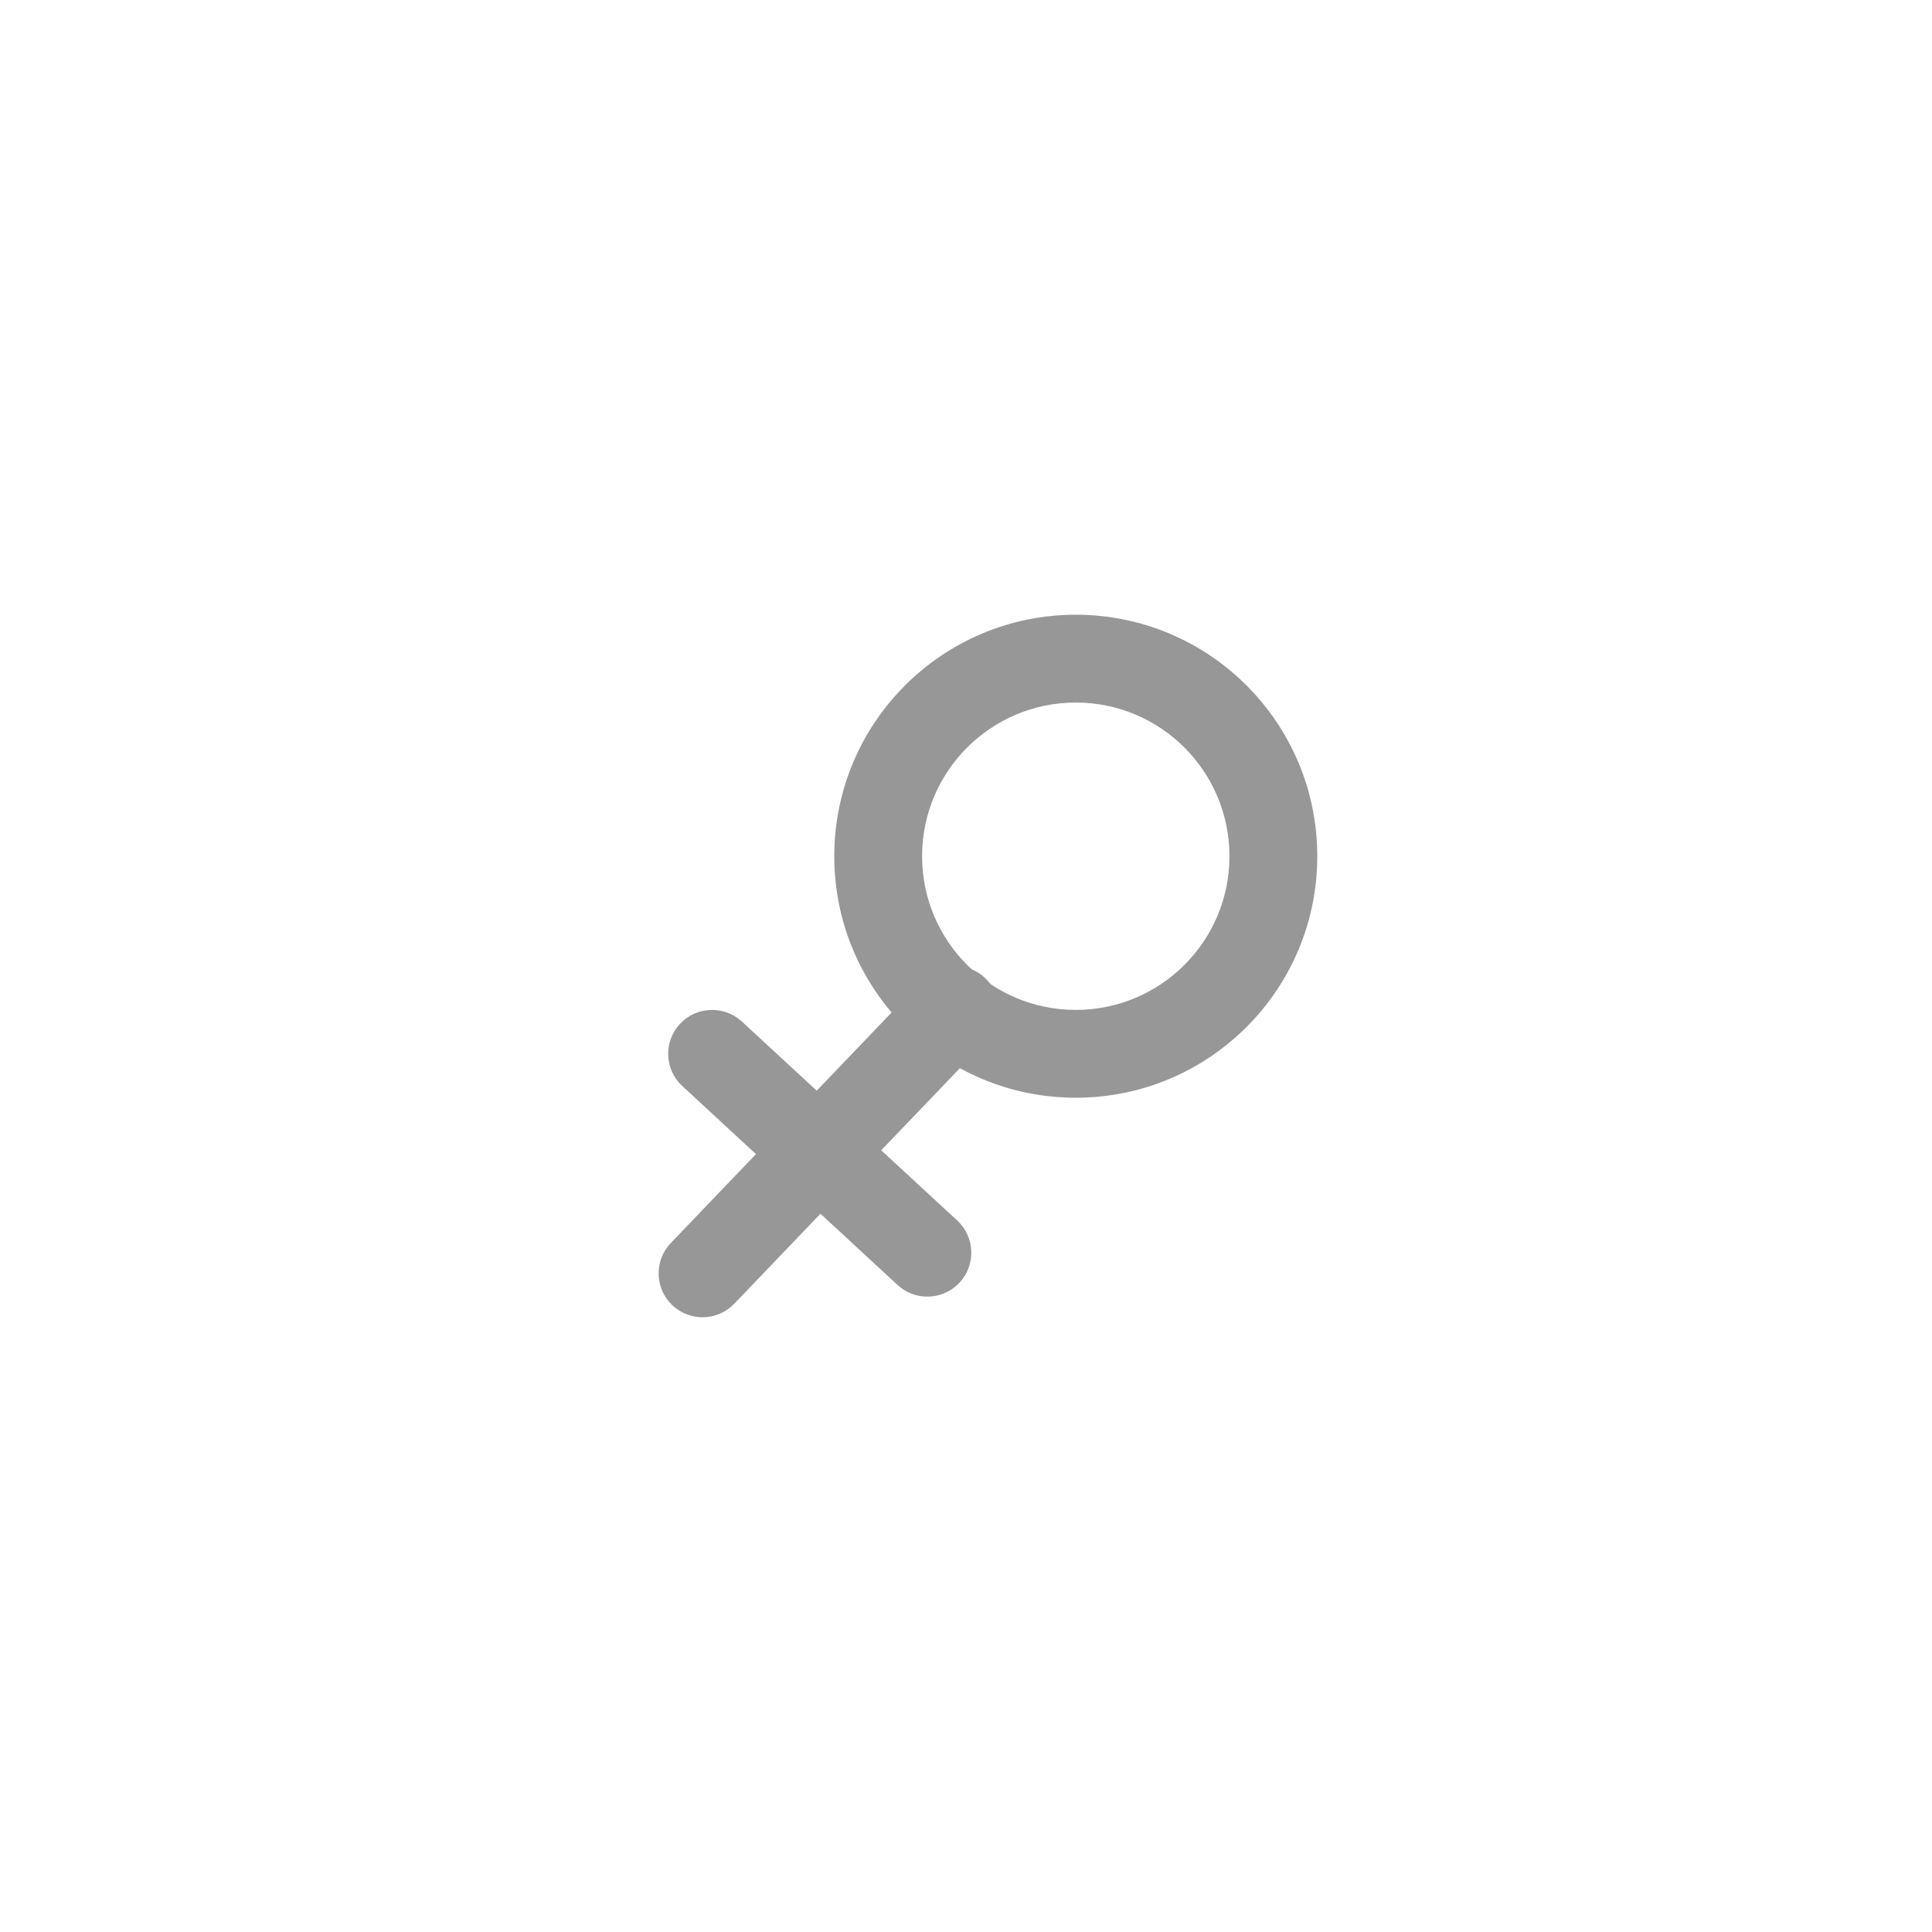 <svg xmlns="http://www.w3.org/2000/svg" width="44" height="44" viewBox="0 0 44 44">
  <g fill="none" fill-rule="evenodd">
    <rect width="44" height="44" fill="#FFF" opacity="0"/>
    <path fill="#979797" fill-rule="nonzero" d="M24.5,25 C27.538,25 30,22.538 30,19.5 C30,16.462 27.538,14 24.5,14 C21.462,14 19,16.462 19,19.5 C19,22.538 21.462,25 24.5,25 Z M24.5,23 C22.567,23 21,21.433 21,19.5 C21,17.567 22.567,16 24.5,16 C26.433,16 28,17.567 28,19.5 C28,21.433 26.433,23 24.5,23 Z"/>
    <path fill="#979797" fill-rule="nonzero" d="M21.025,22.308 L15.278,28.308 C14.896,28.707 14.909,29.34 15.308,29.722 C15.707,30.104 16.34,30.091 16.722,29.692 L22.469,23.692 C22.851,23.293 22.838,22.66 22.439,22.278 C22.04,21.896 21.407,21.909 21.025,22.308 Z"/>
    <path fill="#979797" fill-rule="nonzero" d="M20.199,23.135 L15.669,28.038 C15.295,28.444 15.32,29.077 15.725,29.451 C16.131,29.826 16.764,29.801 17.138,29.395 L21.669,24.492 C22.043,24.086 22.018,23.454 21.613,23.079 C21.207,22.704 20.574,22.729 20.199,23.135 Z" transform="rotate(90 18.669 26.265)"/>
  </g>
</svg>
